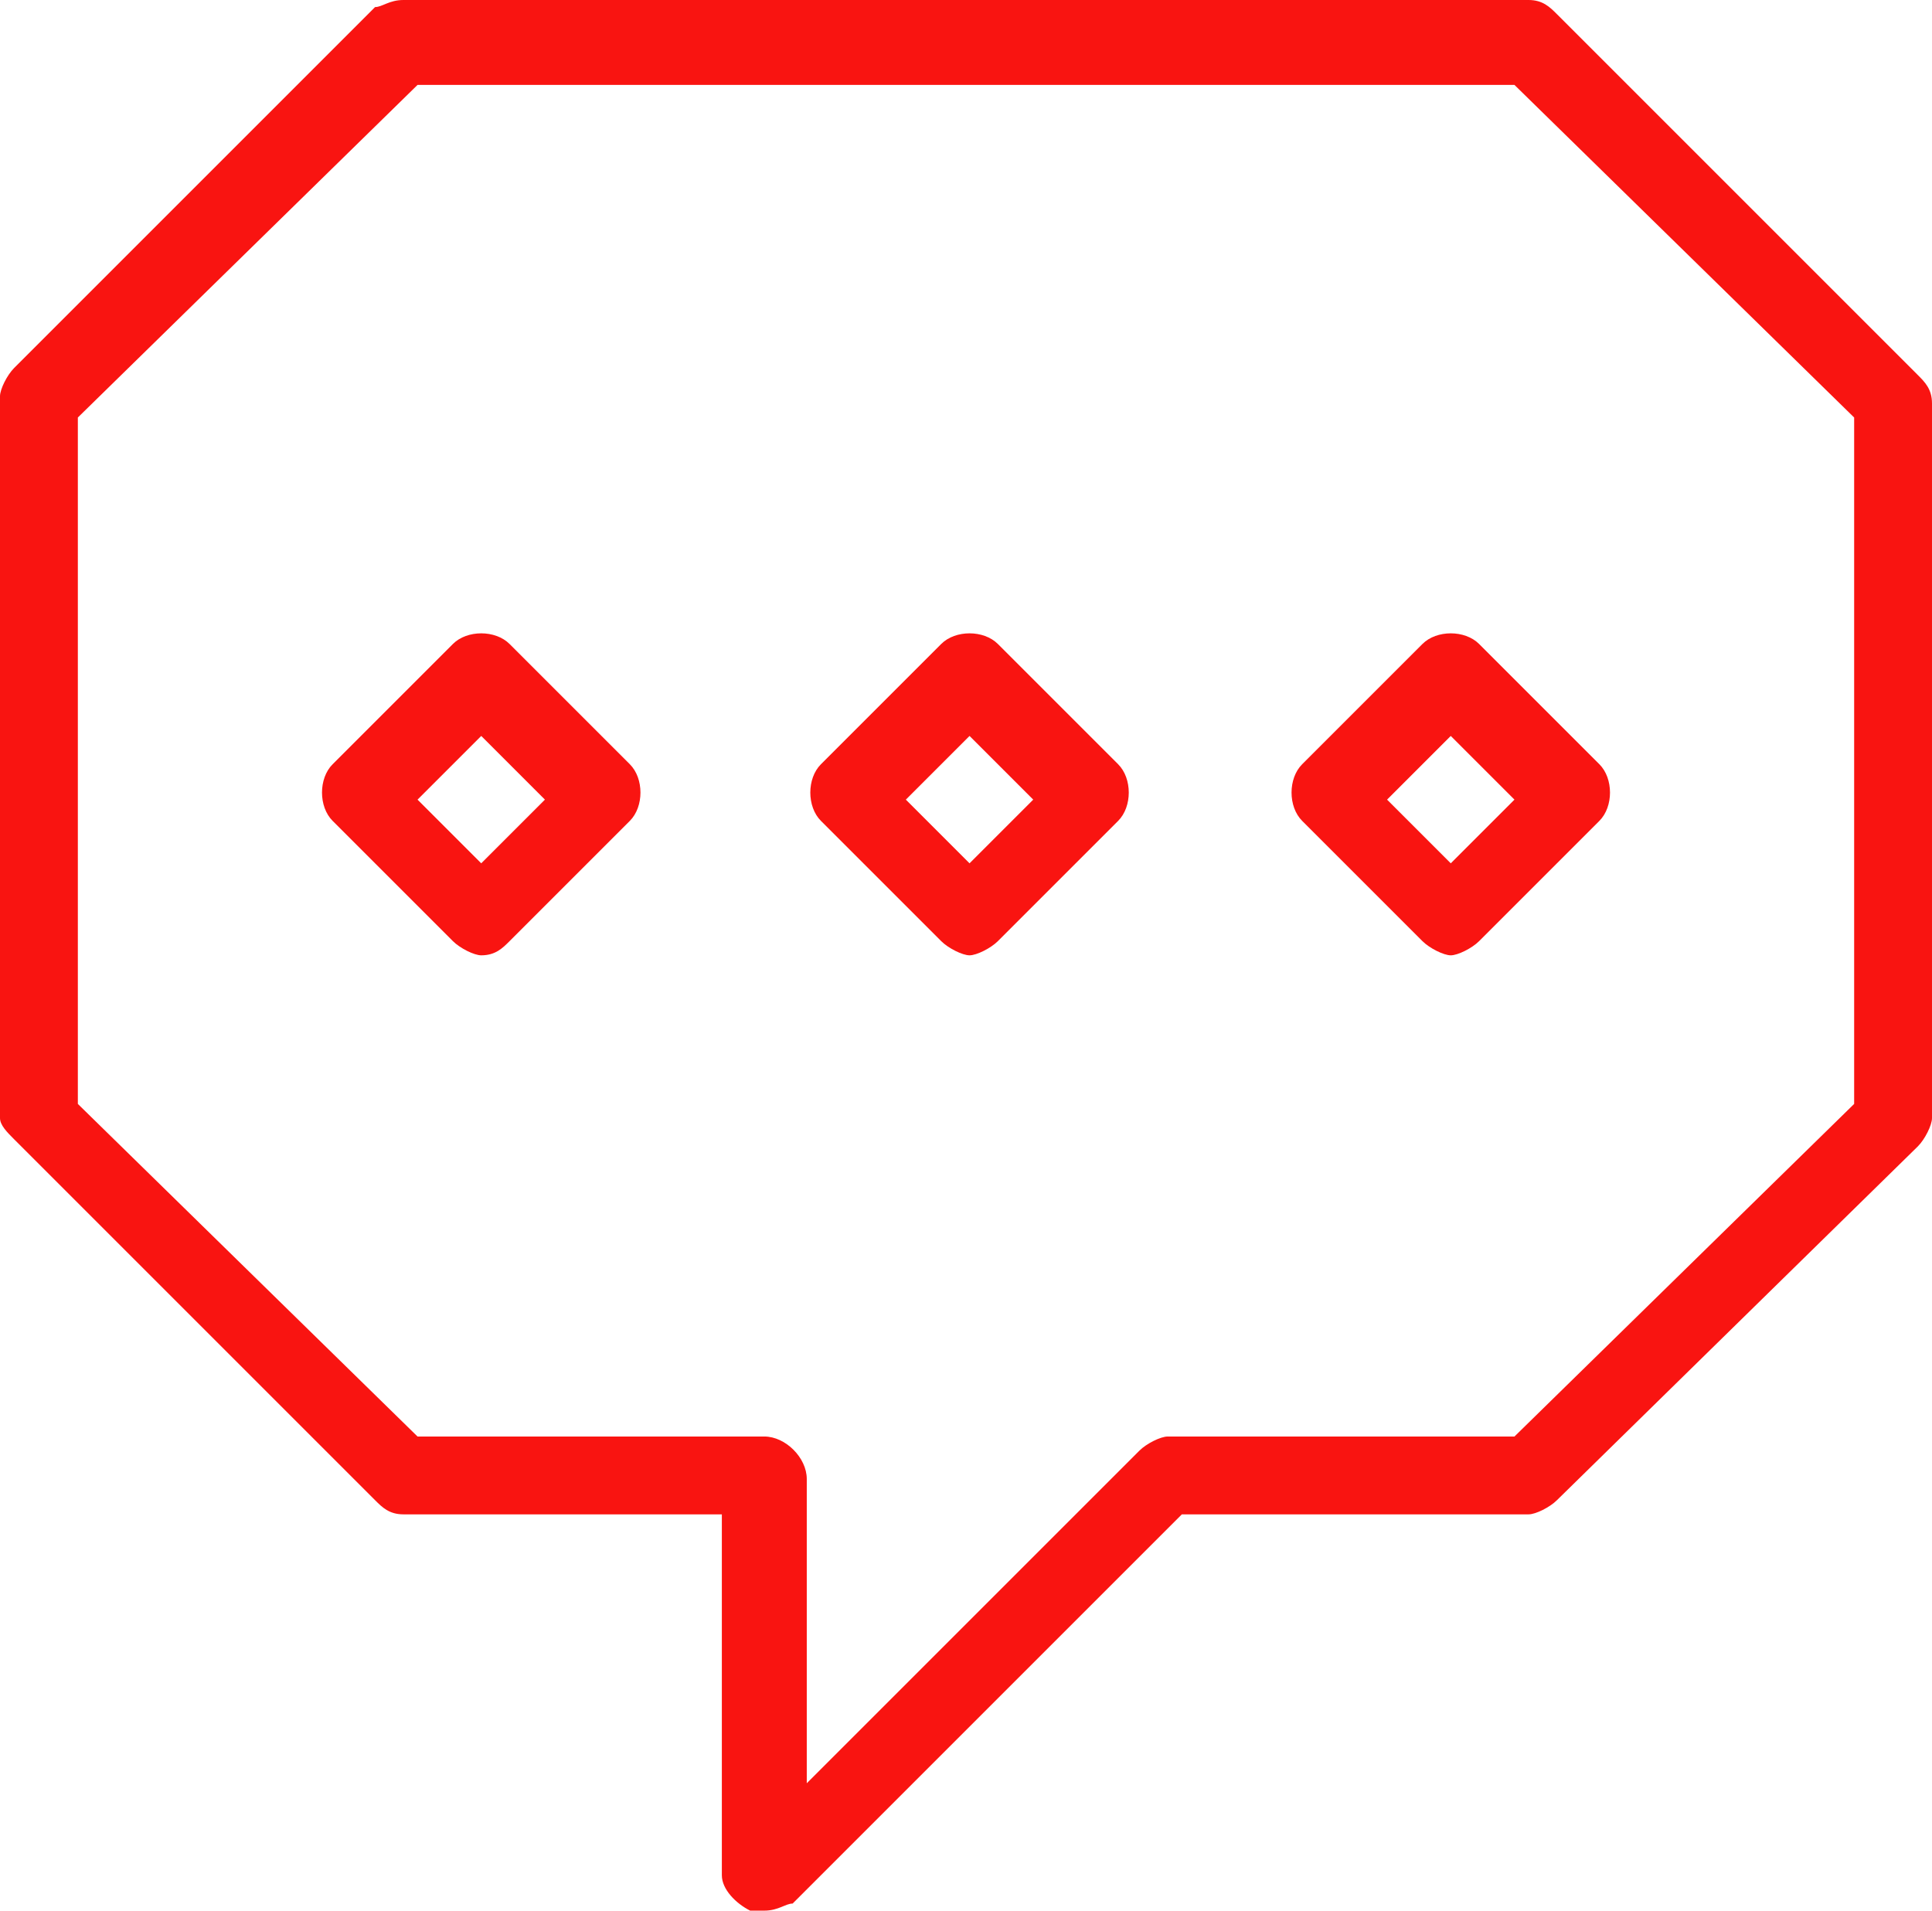 <?xml version="1.0" encoding="utf-8"?>
<!-- Generator: Adobe Illustrator 18.0.0, SVG Export Plug-In . SVG Version: 6.00 Build 0)  -->
<!DOCTYPE svg PUBLIC "-//W3C//DTD SVG 1.1//EN" "http://www.w3.org/Graphics/SVG/1.1/DTD/svg11.dtd">
<svg version="1.1" id="Camada_1" xmlns="http://www.w3.org/2000/svg" xmlns:xlink="http://www.w3.org/1999/xlink" x="0px" y="0px"
	 viewBox="0 0 27.3 27" enable-background="new 0 0 27.3 27" xml:space="preserve">
<path fill="#F91411" d="M10.8,27c-0.1,0-0.1,0-0.2,0c-0.2-0.1-0.4-0.3-0.4-0.5v-5.1H5.7c-0.2,0-0.3-0.1-0.4-0.2l-5.1-5.1
	C0.1,16,0,15.9,0,15.8V5.6c0-0.1,0.1-0.3,0.2-0.4l5.1-5.1C5.4,0.1,5.5,0,5.7,0h15.9c0.2,0,0.3,0.1,0.4,0.2l5.1,5.1
	c0.1,0.1,0.2,0.2,0.2,0.4v10.1c0,0.1-0.1,0.3-0.2,0.4L22,21.2c-0.1,0.1-0.3,0.2-0.4,0.2h-4.9l-5.5,5.5C11.1,26.9,11,27,10.8,27z
	 M5.9,20.3h4.9c0.3,0,0.6,0.3,0.6,0.6v4.3l4.7-4.7c0.1-0.1,0.3-0.2,0.4-0.2h4.9l4.8-4.7V5.9l-4.8-4.7H5.9L1.1,5.9v9.7L5.9,20.3z"/>
<path fill="#F91411" d="M20.5,13.5c-0.1,0-0.3-0.1-0.4-0.2l-1.7-1.7c-0.2-0.2-0.2-0.6,0-0.8l1.7-1.7c0.2-0.2,0.6-0.2,0.8,0l1.7,1.7
	c0.2,0.2,0.2,0.6,0,0.8l-1.7,1.7C20.8,13.4,20.6,13.5,20.5,13.5z M19.6,11.3l0.9,0.9l0.9-0.9l-0.9-0.9L19.6,11.3z"/>
<path fill="#F91411" d="M13.7,13.5c-0.1,0-0.3-0.1-0.4-0.2l-1.7-1.7c-0.2-0.2-0.2-0.6,0-0.8l1.7-1.7c0.2-0.2,0.6-0.2,0.8,0l1.7,1.7
	c0.2,0.2,0.2,0.6,0,0.8l-1.7,1.7C14,13.4,13.8,13.5,13.7,13.5z M12.8,11.3l0.9,0.9l0.9-0.9l-0.9-0.9L12.8,11.3z"/>
<path fill="#F91411" d="M6.8,13.5c-0.1,0-0.3-0.1-0.4-0.2l-1.7-1.7c-0.2-0.2-0.2-0.6,0-0.8l1.7-1.7c0.2-0.2,0.6-0.2,0.8,0l1.7,1.7
	c0.2,0.2,0.2,0.6,0,0.8l-1.7,1.7C7.1,13.4,7,13.5,6.8,13.5z M5.9,11.3l0.9,0.9l0.9-0.9l-0.9-0.9L5.9,11.3z"/>
</svg>
